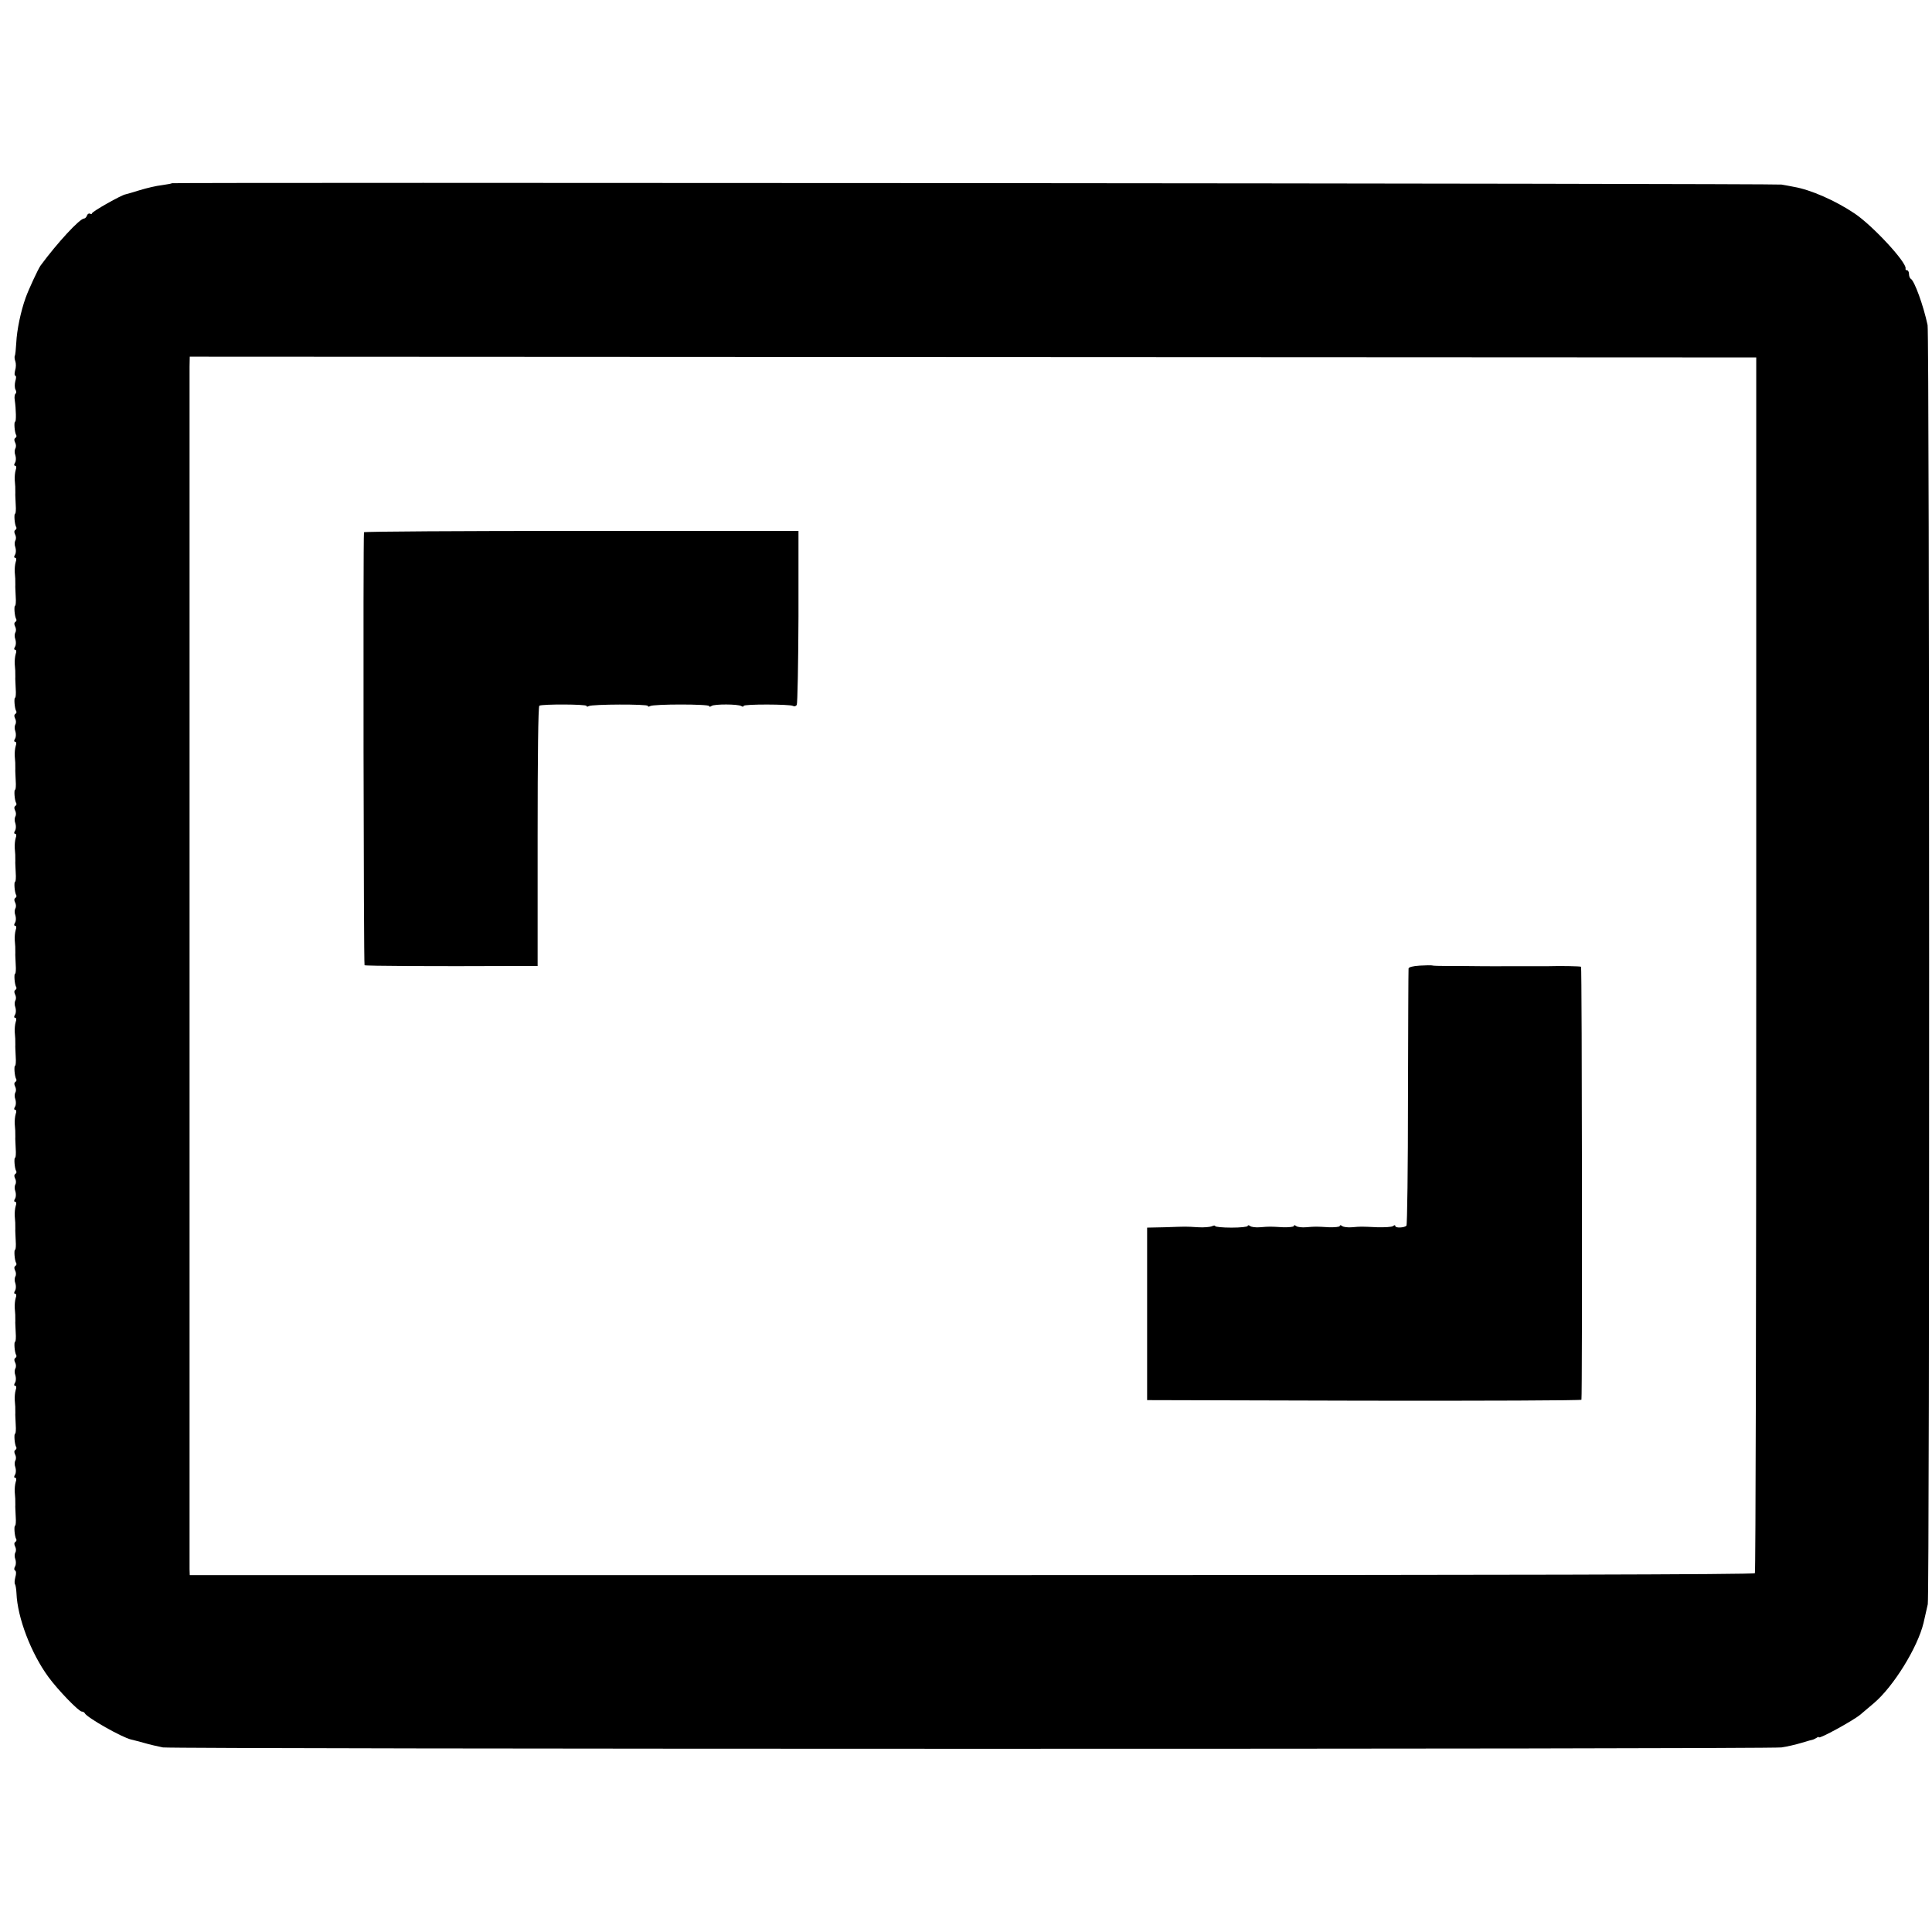 <?xml version="1.0" standalone="no"?>
<!DOCTYPE svg PUBLIC "-//W3C//DTD SVG 20010904//EN"
 "http://www.w3.org/TR/2001/REC-SVG-20010904/DTD/svg10.dtd">
<svg version="1.0" xmlns="http://www.w3.org/2000/svg"
 width="1008pt" height="1008pt" viewBox="0 0 1008 1008"
 preserveAspectRatio="xMidYMid meet">
<g transform="translate(0,1008) scale(0.1,-0.1)"
fill="#000000" stroke="none">
<path d="M897 9124 c-1 -2 -25 -6 -52 -10 -28 -3 -79 -15 -115 -26 -36 -11
-69 -21 -75 -22 -21 -3 -175 -90 -175 -99 0 -4 -5 -5 -10 -2 -6 3 -13 -1 -16
-9 -3 -9 -10 -16 -15 -16 -23 0 -140 -127 -227 -245 -13 -18 -63 -126 -78
-168 -26 -72 -46 -170 -49 -234 -2 -34 -5 -66 -8 -70 -2 -4 -1 -17 3 -28 4
-11 4 -32 -1 -47 -4 -16 -4 -28 1 -28 5 0 5 -13 0 -28 -4 -16 -4 -36 1 -45 5
-9 5 -18 0 -21 -4 -3 -7 -18 -4 -33 7 -50 8 -113 2 -113 -7 0 -3 -55 5 -69 4
-5 2 -12 -4 -16 -6 -4 -7 -12 -1 -24 5 -9 6 -23 1 -31 -4 -7 -5 -23 0 -35 4
-12 4 -29 -1 -38 -7 -11 -6 -17 0 -17 6 0 8 -9 3 -22 -4 -13 -6 -36 -5 -53 3
-29 3 -40 3 -67 -1 -7 1 -34 2 -61 2 -26 0 -47 -3 -47 -7 0 -3 -55 5 -69 4 -5
2 -12 -4 -16 -6 -4 -7 -12 -1 -24 5 -9 6 -23 1 -31 -4 -7 -5 -23 0 -35 4 -12
4 -29 -1 -38 -7 -11 -6 -17 0 -17 6 0 8 -9 3 -22 -4 -13 -6 -36 -5 -53 3 -29
3 -40 3 -67 -1 -7 1 -34 2 -61 2 -26 0 -47 -3 -47 -7 0 -3 -55 5 -69 4 -5 2
-12 -4 -16 -6 -4 -7 -12 -1 -24 5 -9 6 -23 1 -31 -4 -7 -5 -23 0 -35 4 -12 4
-29 -1 -38 -7 -11 -6 -17 0 -17 6 0 8 -9 3 -22 -4 -13 -6 -36 -5 -53 3 -29 3
-40 3 -67 -1 -7 1 -34 2 -61 2 -26 0 -47 -3 -47 -7 0 -3 -55 5 -69 4 -5 2 -12
-4 -16 -6 -4 -7 -12 -1 -24 5 -9 6 -23 1 -31 -4 -7 -5 -23 0 -35 4 -12 4 -29
-1 -38 -7 -11 -6 -17 0 -17 6 0 8 -9 3 -22 -4 -13 -6 -36 -5 -53 3 -29 3 -40
3 -67 -1 -7 1 -34 2 -61 2 -26 0 -47 -3 -47 -7 0 -3 -55 5 -69 4 -5 2 -12 -4
-16 -6 -4 -7 -12 -1 -24 5 -9 6 -23 1 -31 -4 -7 -5 -23 0 -35 4 -12 4 -29 -1
-38 -7 -11 -6 -17 0 -17 6 0 8 -9 3 -22 -4 -13 -6 -36 -5 -53 3 -29 3 -40 3
-67 -1 -7 1 -34 2 -61 2 -26 0 -47 -3 -47 -7 0 -3 -55 5 -69 4 -5 2 -12 -4
-16 -6 -4 -7 -12 -1 -24 5 -9 6 -23 1 -31 -4 -7 -5 -23 0 -35 4 -12 4 -29 -1
-38 -7 -11 -6 -17 0 -17 6 0 8 -9 3 -22 -4 -13 -6 -36 -5 -53 3 -29 3 -40 3
-67 -1 -7 1 -34 2 -61 2 -26 0 -47 -3 -47 -7 0 -3 -55 5 -69 4 -5 2 -12 -4
-16 -6 -4 -7 -12 -1 -24 5 -9 6 -23 1 -31 -4 -7 -5 -23 0 -35 4 -12 4 -29 -1
-38 -7 -11 -6 -17 0 -17 6 0 8 -9 3 -22 -4 -13 -6 -36 -5 -53 3 -29 3 -40 3
-67 -1 -7 1 -34 2 -61 2 -26 0 -47 -3 -47 -7 0 -3 -55 5 -69 4 -5 2 -12 -4
-16 -6 -4 -7 -12 -1 -24 5 -9 6 -23 1 -31 -4 -7 -5 -23 0 -35 4 -12 4 -29 -1
-38 -7 -11 -6 -17 0 -17 6 0 8 -9 3 -22 -4 -13 -6 -36 -5 -53 3 -29 3 -40 3
-67 -1 -7 1 -34 2 -61 2 -26 0 -47 -3 -47 -7 0 -3 -55 5 -69 4 -5 2 -12 -4
-16 -6 -4 -7 -12 -1 -24 5 -9 6 -23 1 -31 -4 -7 -5 -23 0 -35 4 -12 4 -29 -1
-38 -7 -11 -6 -17 0 -17 6 0 8 -9 3 -22 -4 -13 -6 -36 -5 -53 3 -29 3 -40 3
-67 -1 -7 1 -34 2 -61 2 -26 0 -47 -3 -47 -7 0 -3 -55 5 -69 4 -5 2 -12 -4
-16 -6 -4 -7 -12 -1 -24 5 -9 6 -23 1 -31 -4 -7 -5 -23 0 -35 4 -12 4 -29 -1
-38 -7 -11 -6 -17 0 -17 6 0 8 -9 3 -22 -4 -13 -6 -36 -5 -53 3 -29 3 -40 3
-67 -1 -7 1 -34 2 -61 2 -26 0 -47 -3 -47 -7 0 -3 -55 5 -69 4 -5 2 -12 -4
-16 -6 -4 -7 -12 -1 -24 5 -9 6 -23 1 -31 -4 -7 -5 -23 0 -35 4 -12 4 -29 -1
-38 -7 -11 -6 -17 0 -17 6 0 8 -9 3 -22 -4 -13 -6 -36 -5 -53 3 -29 3 -40 3
-67 -1 -7 1 -34 2 -61 2 -26 0 -47 -3 -47 -7 0 -3 -55 5 -69 4 -5 2 -12 -4
-16 -6 -4 -7 -12 -1 -24 5 -9 6 -23 1 -31 -4 -7 -5 -23 0 -35 4 -12 4 -29 -1
-38 -7 -11 -6 -17 0 -17 6 0 8 -9 3 -22 -4 -13 -6 -36 -5 -53 3 -29 3 -40 3
-67 -1 -7 1 -34 2 -61 2 -26 0 -47 -3 -47 -7 0 -3 -55 5 -69 4 -5 2 -12 -4
-16 -6 -4 -7 -12 -1 -24 5 -9 6 -23 1 -31 -4 -7 -5 -23 0 -35 4 -11 4 -28 -1
-37 -6 -10 -6 -19 0 -22 6 -4 6 -18 1 -35 -4 -16 -5 -32 -2 -36 3 -3 7 -25 8
-48 5 -127 76 -313 167 -437 49 -67 158 -180 174 -180 6 0 13 -4 15 -8 9 -22
196 -128 243 -138 6 -1 35 -9 65 -17 30 -9 75 -19 100 -24 59 -9 8380 -10
8445 0 28 4 75 15 105 24 30 9 57 17 60 17 3 1 11 5 18 9 6 5 12 6 12 3 0 -11
179 87 216 118 20 17 53 45 72 61 101 86 227 289 258 418 7 31 14 62 22 97 10
49 9 6626 -1 6674 -22 103 -68 229 -87 241 -6 3 -10 15 -10 26 0 10 -5 19 -10
19 -6 0 -9 3 -8 8 10 29 -172 226 -267 289 -100 67 -228 123 -315 138 -19 4
-48 9 -65 12 -29 6 -8392 12 -8398 7z m8266 -4075 c0 -1741 -3 -3171 -7 -3177
-4 -7 -1274 -10 -4086 -10 l-4080 0 -1 31 c0 41 0 6205 0 6274 l1 52 4087 -2
4086 -2 0 -3166z"/>
<path d="M1899 7303 c-5 -36 -2 -2256 3 -2259 6 -4 355 -6 783 -4 l120 0 0
676 c0 416 3 678 9 682 15 9 246 8 246 -1 0 -5 5 -5 12 -1 17 10 308 11 308 1
0 -5 5 -5 12 -1 17 11 308 11 308 0 0 -5 6 -4 13 1 14 10 138 10 155 -1 7 -4
12 -4 12 1 0 10 242 9 257 0 7 -4 15 -2 20 5 4 7 8 214 9 461 l0 447 -1133 0
c-623 0 -1133 -3 -1134 -7z"/>
<path d="M7408 5042 c-36 -2 -58 -8 -59 -15 -1 -7 -2 -310 -3 -674 0 -364 -4
-664 -8 -668 -11 -11 -58 -13 -58 -2 0 6 -5 6 -12 0 -7 -5 -44 -7 -83 -6 -88
4 -83 4 -130 0 -22 -2 -46 1 -52 6 -8 6 -13 6 -13 0 0 -4 -26 -7 -57 -6 -69 4
-68 4 -118 0 -22 -2 -46 1 -52 6 -8 6 -13 6 -13 0 0 -4 -26 -7 -57 -6 -69 4
-68 4 -118 0 -22 -2 -46 1 -52 6 -7 5 -13 6 -13 1 0 -5 -38 -9 -85 -9 -47 0
-85 4 -85 8 0 4 -8 4 -17 -1 -10 -4 -43 -7 -73 -5 -67 4 -55 4 -170 0 l-95 -2
0 -450 0 -450 1133 -3 c622 -1 1132 1 1133 5 5 33 3 2256 -2 2259 -5 3 -108 5
-169 3 -8 0 -62 0 -120 0 -58 0 -112 0 -120 0 -8 -1 -60 0 -115 0 -55 1 -133
1 -174 1 -40 0 -76 1 -80 3 -3 1 -32 1 -63 -1z"/>
</g>
</svg>
